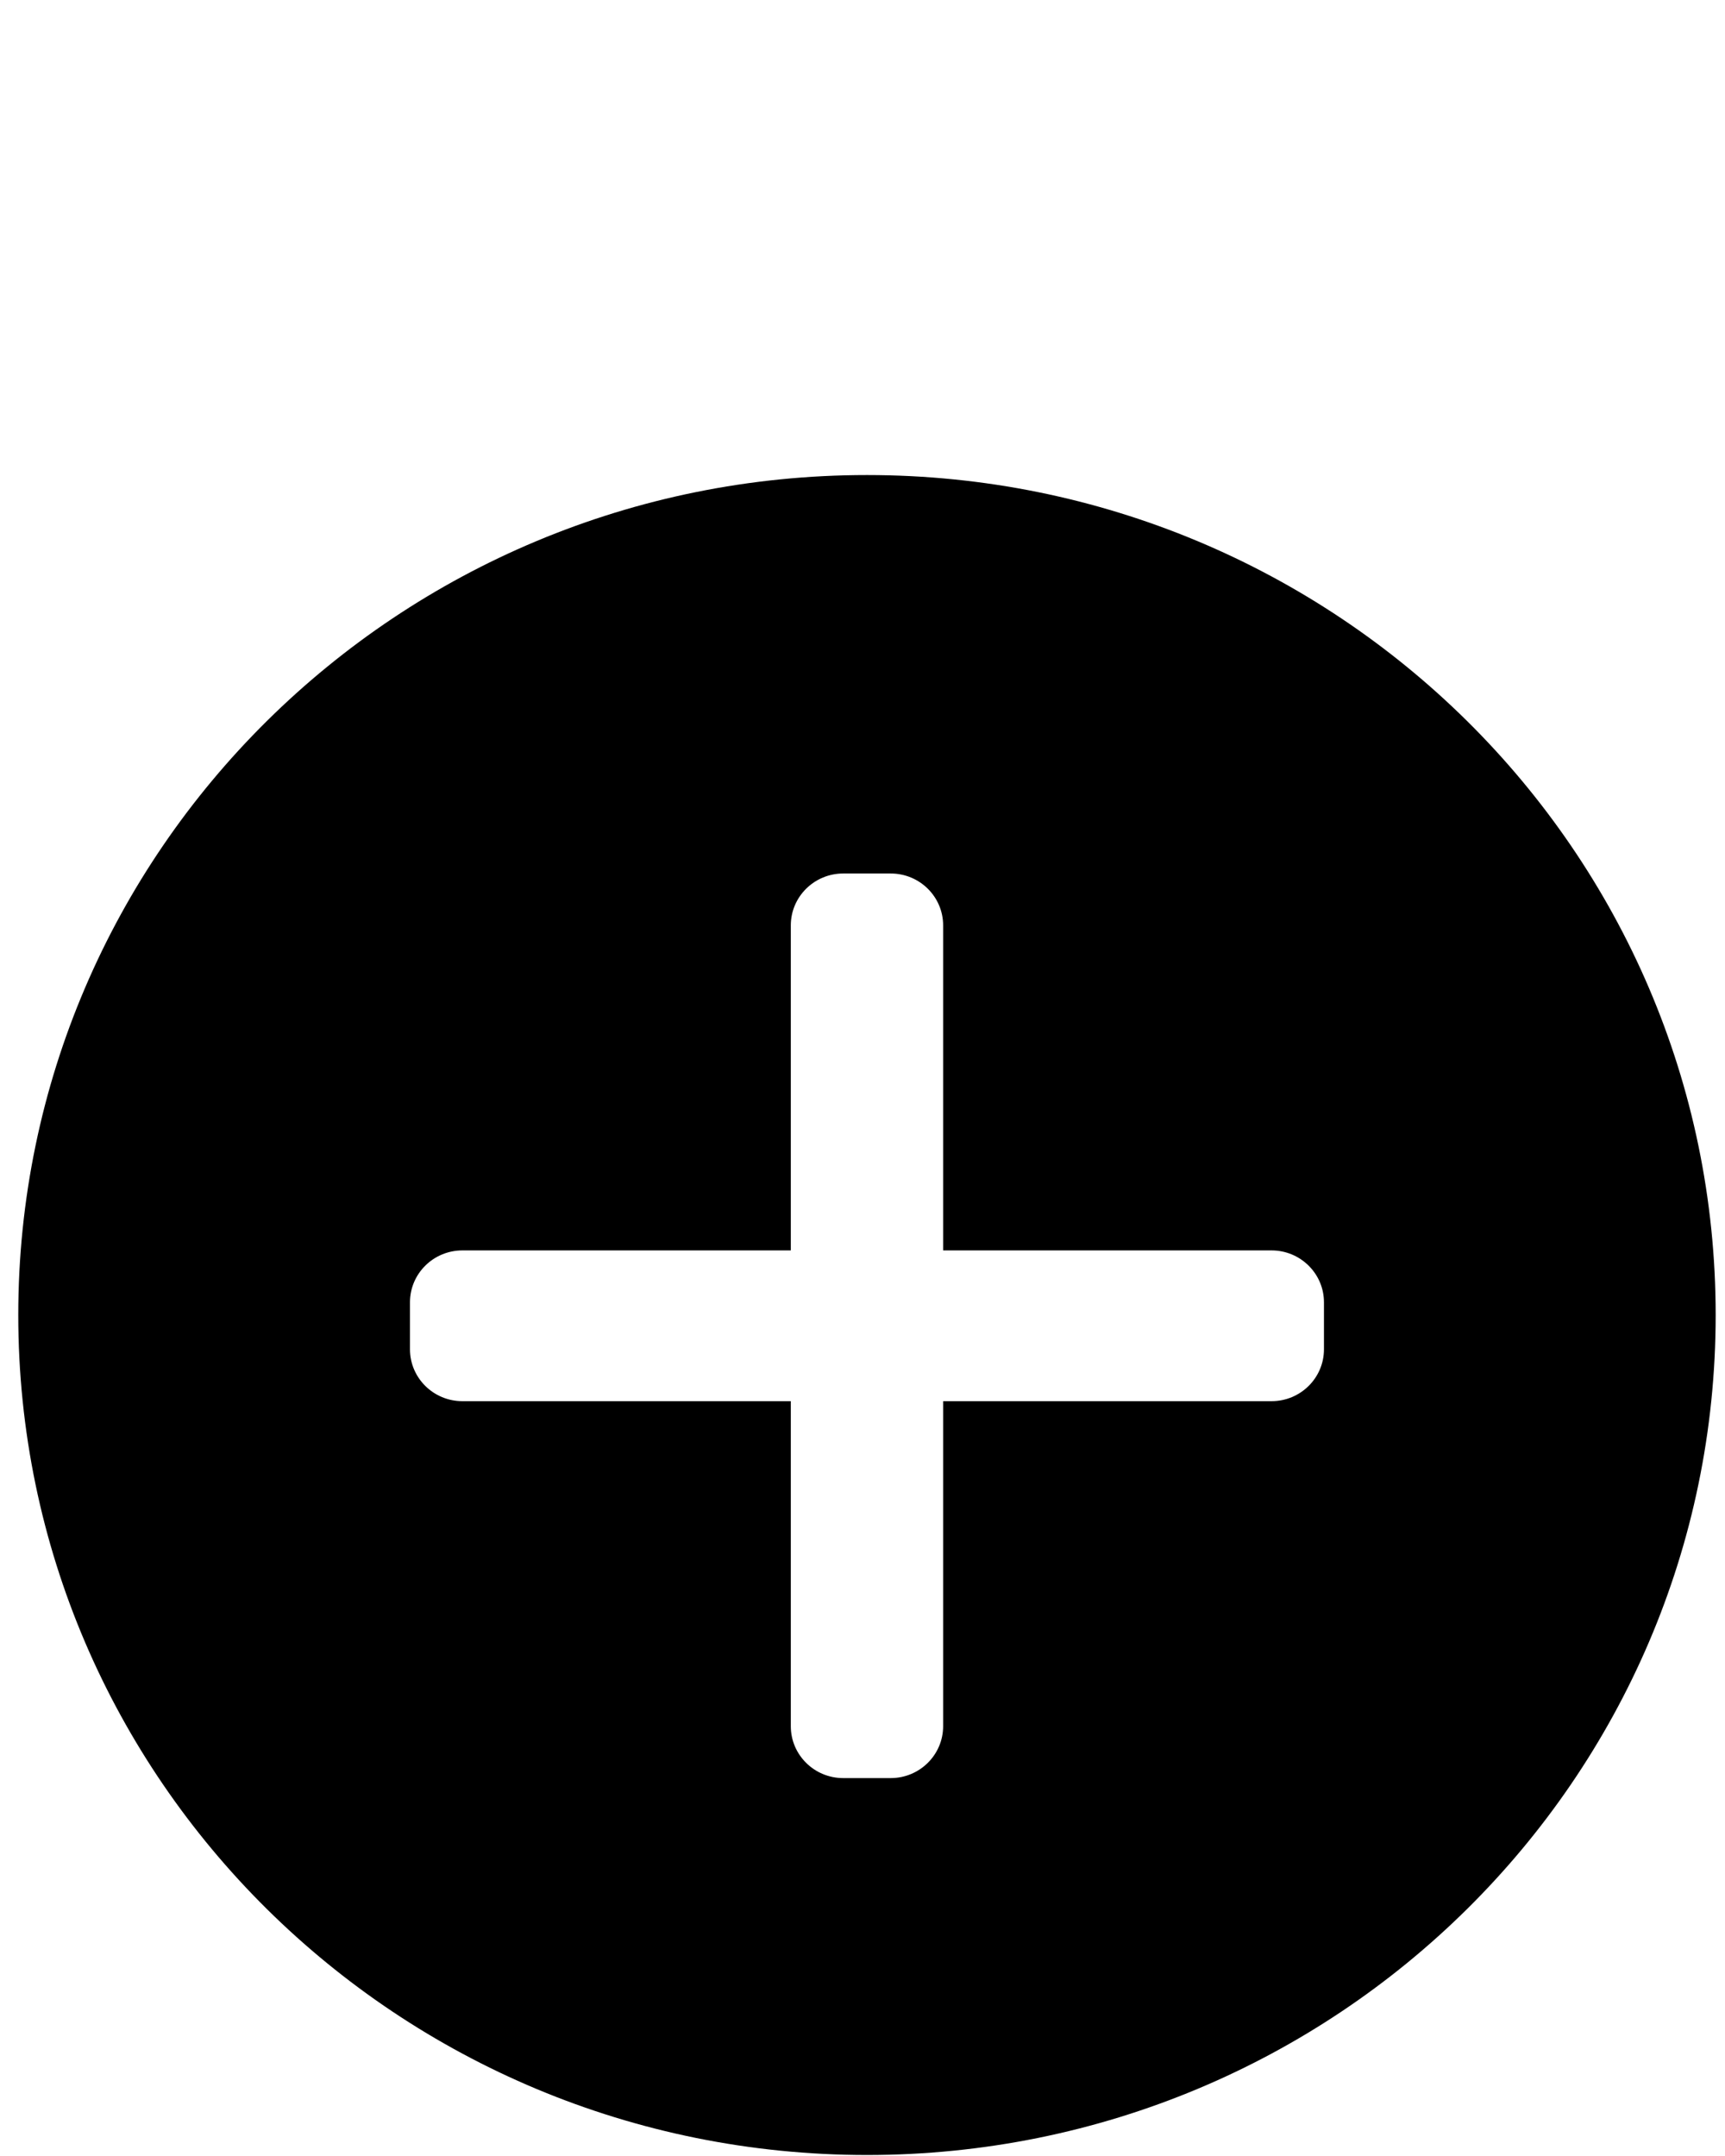 <?xml version="1.0" encoding="UTF-8" standalone="no"?>
<svg
   xmlns:dc="http://purl.org/dc/elements/1.1/"
   xmlns:cc="http://creativecommons.org/ns#"
   xmlns:rdf="http://www.w3.org/1999/02/22-rdf-syntax-ns#"
   xmlns:svg="http://www.w3.org/2000/svg"
   xmlns="http://www.w3.org/2000/svg"
   xmlns:sodipodi="http://sodipodi.sourceforge.net/DTD/sodipodi-0.dtd"
   xmlns:inkscape="http://www.inkscape.org/namespaces/inkscape"
   viewBox="0 0 78 97.5"
   version="1.1"
   x="0px"
   y="0px"
   id="svg16"
   sodipodi:docname="plus.svg"
   inkscape:version="0.92.3 (2405546, 2018-03-11)">
  <defs
     id="defs20" />
  <sodipodi:namedview
     pagecolor="#ffffff"
     bordercolor="#666666"
     borderopacity="1"
     objecttolerance="10"
     gridtolerance="10"
     guidetolerance="10"
     inkscape:pageopacity="0"
     inkscape:pageshadow="2"
     inkscape:window-width="640"
     inkscape:window-height="480"
     id="namedview18"
     showgrid="false"
     inkscape:zoom="2.4205128"
     inkscape:cx="24.540254"
     inkscape:cy="48.75"
     inkscape:window-x="0"
     inkscape:window-y="0"
     inkscape:window-maximized="0"
     inkscape:current-layer="svg16" />
  <title
     id="title2">+</title>
  <desc
     id="desc4">Created with Sketch.</desc>
  <g
     id="g10"
     transform="matrix(0.984,0,0,0.974,0.826,21.483)"
     style="fill:none;fill-rule:evenodd;stroke:none;stroke-width:1">
    <g
       transform="translate(-131,-237)"
       id="g8"
       style="fill:#000000">
      <path
         d="m 173.5,273 h 15.091 c 1.329,0 2.409,1.079 2.409,2.409 v 2.182 c 0,1.331 -1.079,2.409 -2.409,2.409 H 173.5 v 15.091 c 0,1.329 -1.079,2.409 -2.409,2.409 h -2.182 c -1.331,0 -2.409,-1.079 -2.409,-2.409 V 280 H 151.409 C 150.08,280 149,278.921 149,277.591 v -2.182 c 0,-1.331 1.079,-2.409 2.409,-2.409 H 166.5 v -15.091 c 0,-1.329 1.079,-2.409 2.409,-2.409 h 2.182 c 1.331,0 2.409,1.079 2.409,2.409 z m -42.5,3 c 0,-21.539 17.456,-39 39,-39 21.539,0 39,17.456 39,39 0,21.539 -17.456,39 -39,39 -21.539,0 -39,-17.456 -39,-39 z"
         id="path6"
         inkscape:connector-curvature="0" />
    </g>
  </g>
</svg>
